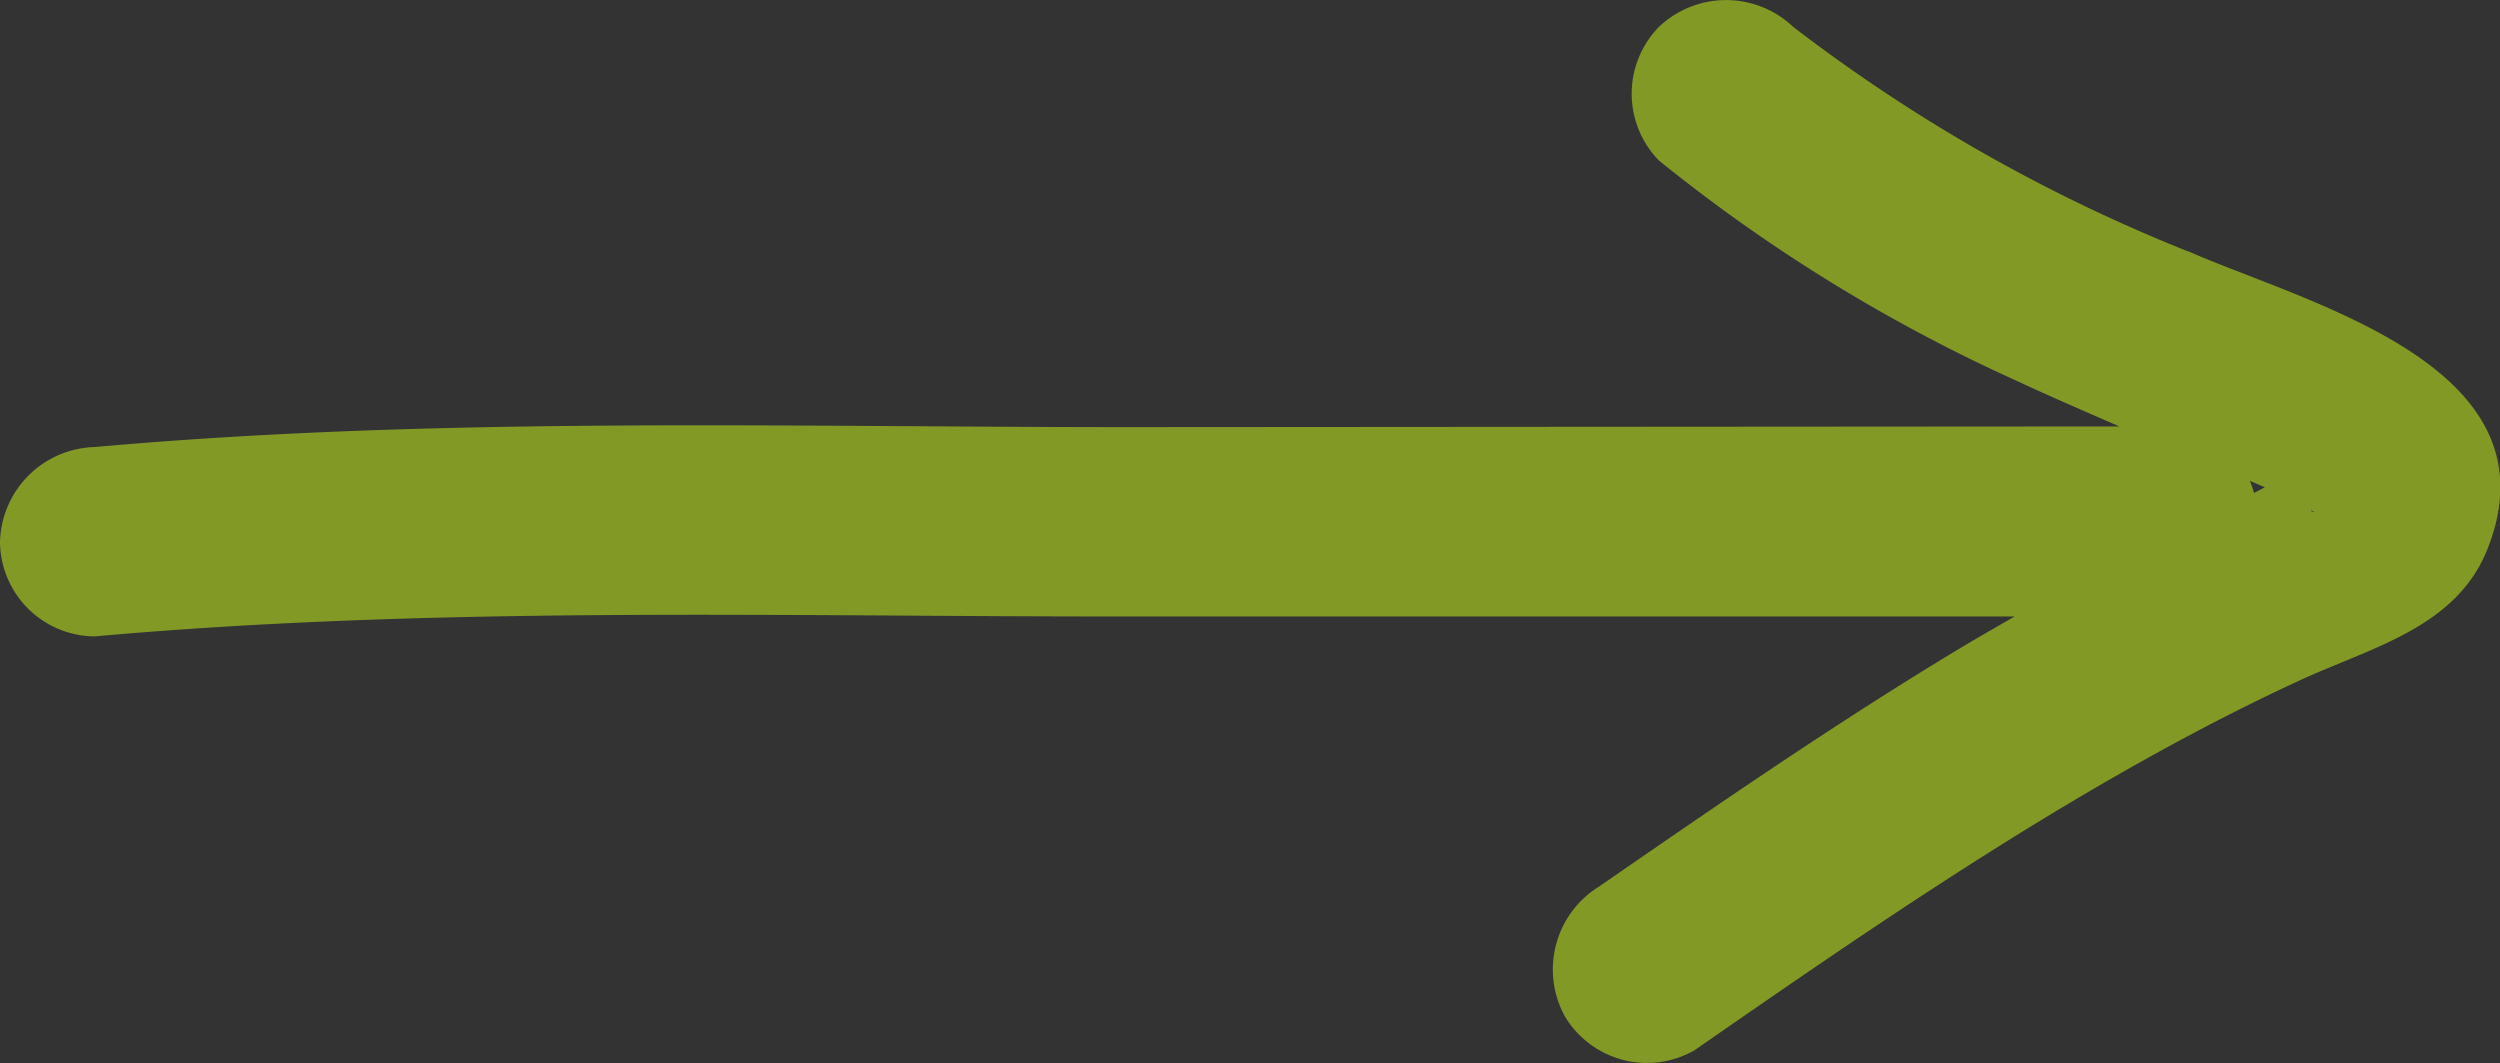 <svg xmlns="http://www.w3.org/2000/svg" width="17.957" height="7.638"><rect width="100%" height="100%" fill="#333333" stroke="none"/><defs><clipPath id="clip-path"><path id="Rectangle_52" fill="#D3FF1A" d="M0 0h17.958v7.638H0z" data-name="Rectangle 52"/></clipPath></defs><g id="Group_32" data-name="Group 32" opacity=".5"><g id="Group_26" clip-path="url(#clip-path)" data-name="Group 26"><path class="btn-arrow" id="Path_14" fill="#D3FF1A" d="M15.717 1.806A11.856 11.856 0 0 1 12.879.192a.7.7 0 0 0-.962 0 .686.686 0 0 0 0 .962 11.836 11.836 0 0 0 2.561 1.578c.246.115.5.224.745.331l-7.129.005c-2.468 0-4.953-.077-7.414.143a.7.7 0 0 0-.68.68.685.685 0 0 0 .68.68c2.46-.22 4.946-.141 7.414-.143h6.377c-.146.084-.291.167-.435.254-.873.528-1.713 1.108-2.552 1.687a.7.7 0 0 0-.244.931.687.687 0 0 0 .931.244c.929-.644 1.865-1.291 2.843-1.864.487-.285.985-.553 1.5-.791s1.127-.379 1.352-.943c.526-1.32-1.3-1.768-2.146-2.14m.439 1.647.109.047-.078.041a.705.705 0 0 0-.03-.088m.439.211a.109.109 0 0 0 .027.012c-.015 0-.023 0-.027-.012" data-name="Path 14"/></g></g></svg>